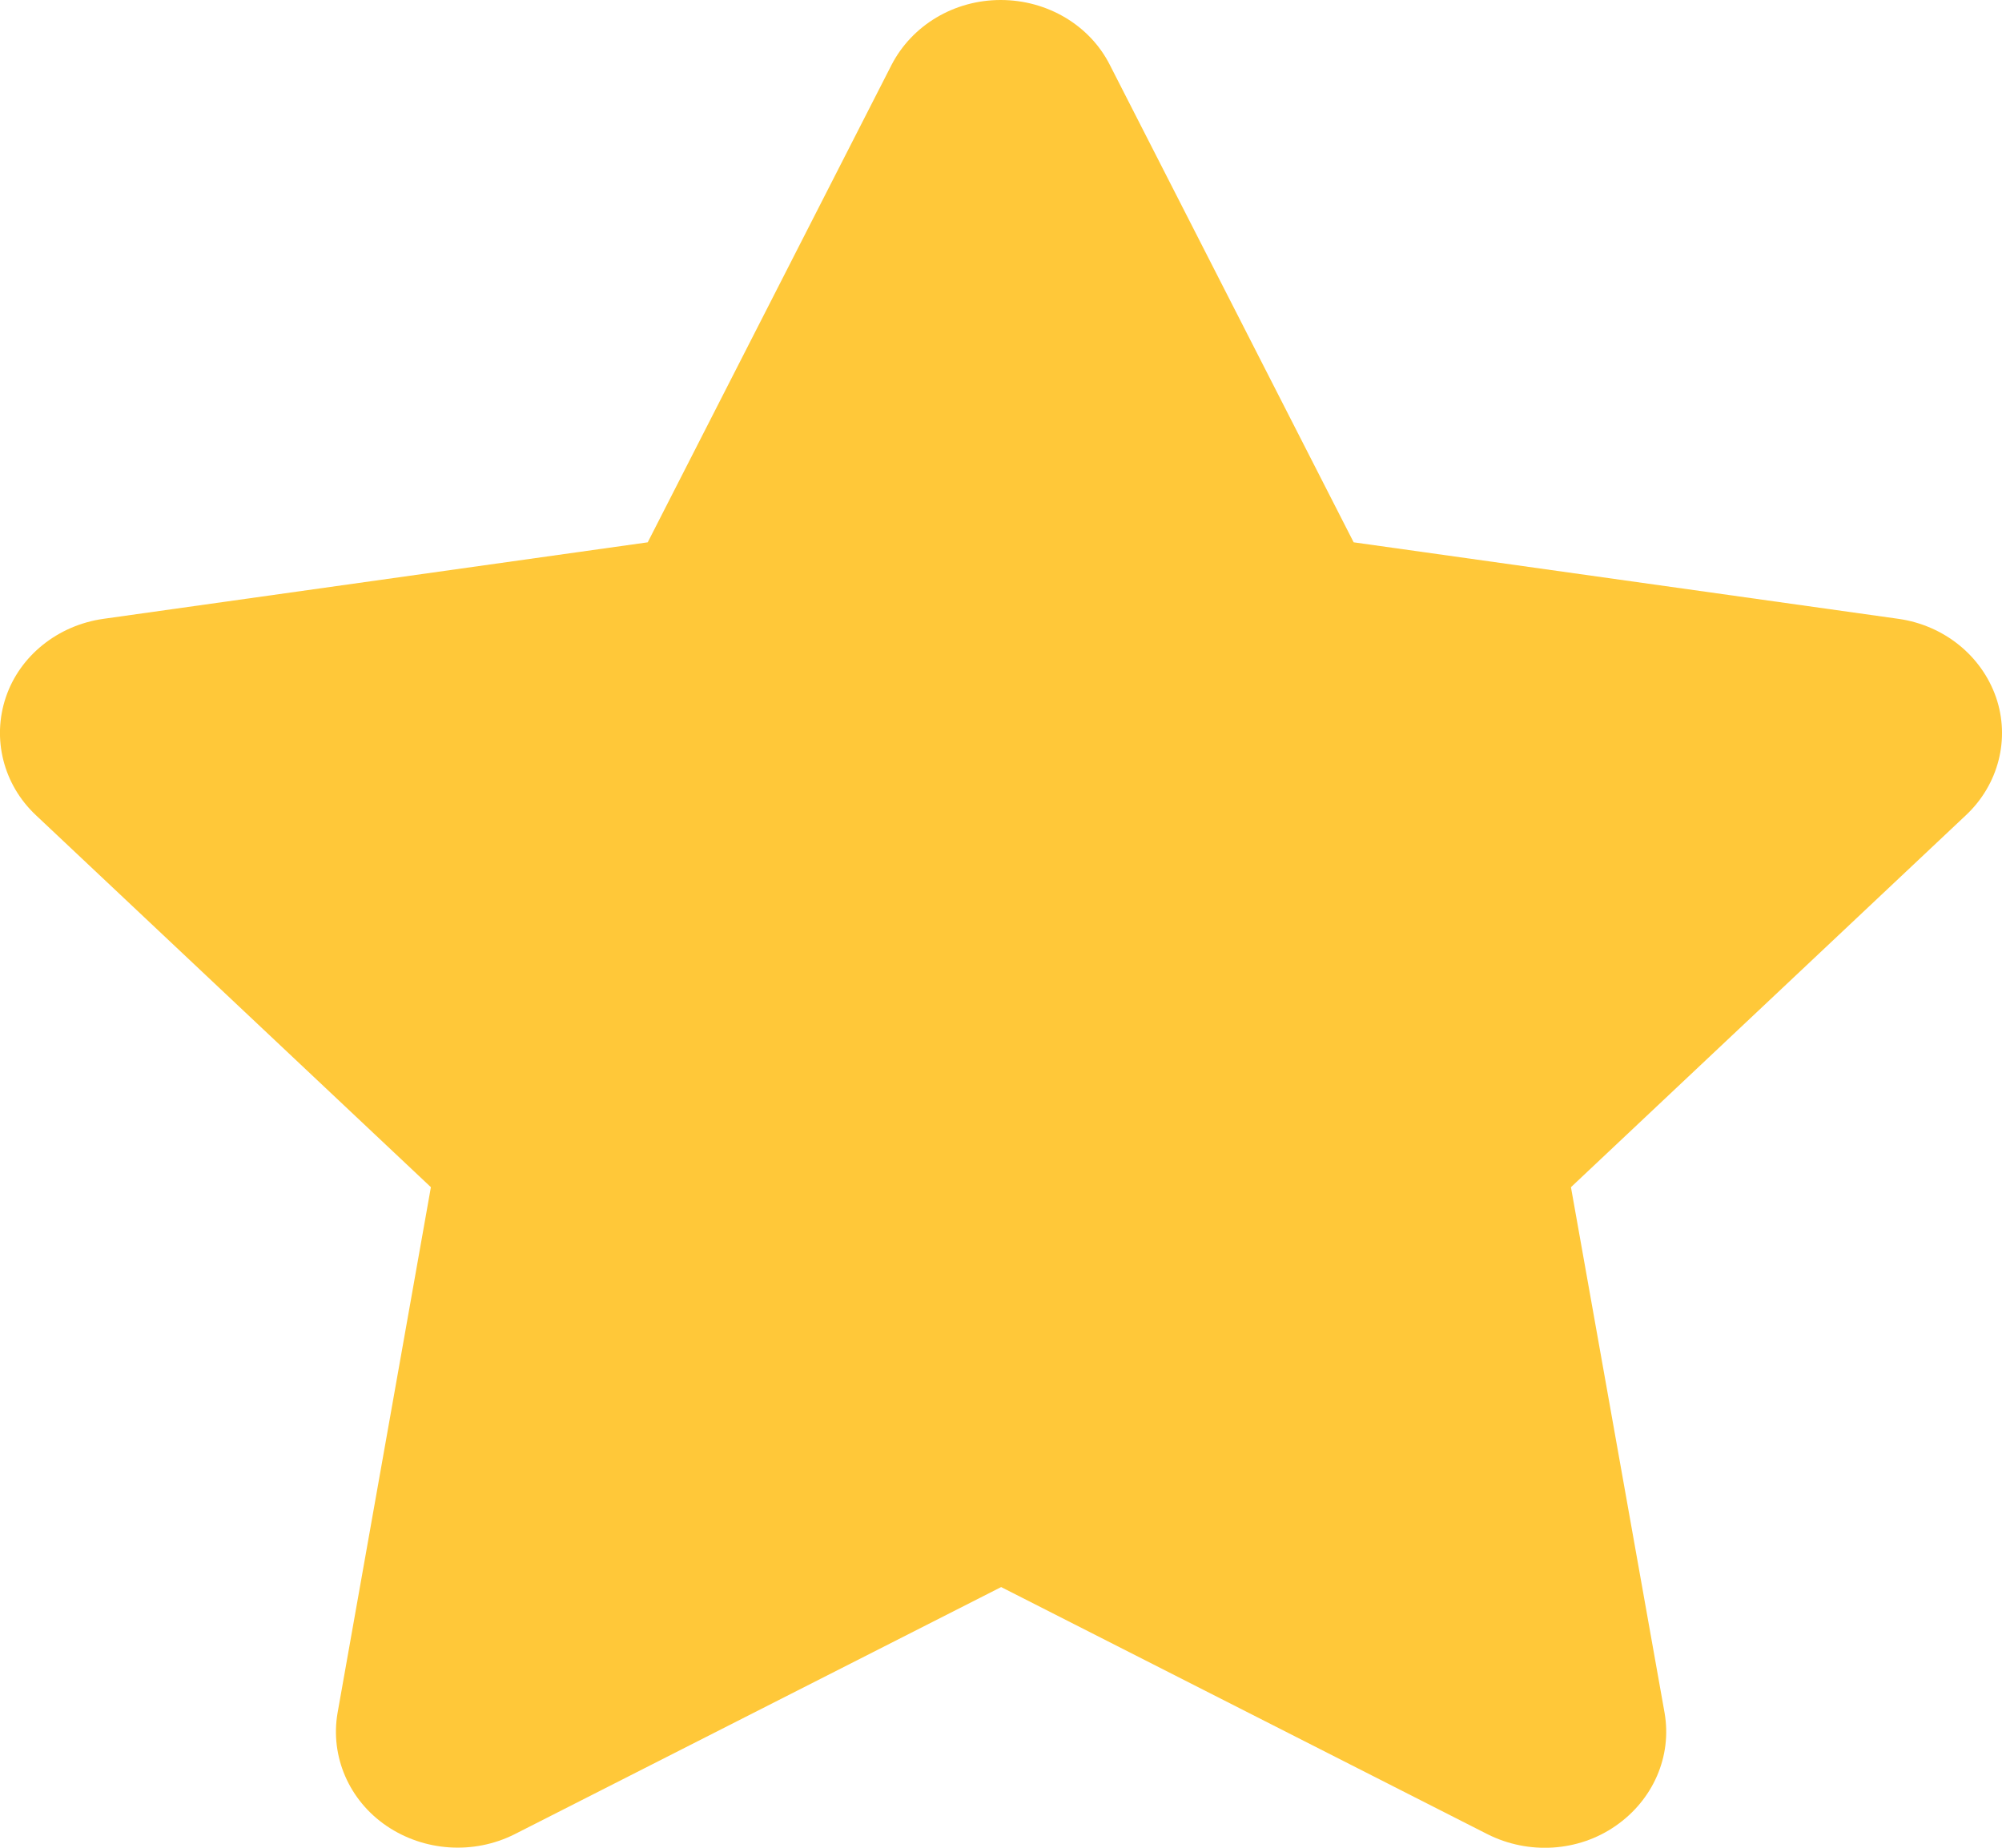 <svg width="13" height="12" viewBox="0 0 13 12" fill="none" xmlns="http://www.w3.org/2000/svg">
<path d="M7.207 0.422C7.077 0.164 6.801 0 6.498 0C6.195 0 5.922 0.164 5.789 0.422L4.206 3.522L0.671 4.019C0.376 4.061 0.129 4.258 0.038 4.528C-0.053 4.797 0.021 5.095 0.233 5.294L2.798 7.71L2.192 11.124C2.143 11.406 2.266 11.692 2.51 11.858C2.754 12.024 3.076 12.046 3.342 11.912L6.501 10.307L9.659 11.912C9.925 12.046 10.248 12.027 10.491 11.858C10.735 11.689 10.858 11.406 10.809 11.124L10.201 7.71L12.766 5.294C12.978 5.095 13.054 4.797 12.961 4.528C12.867 4.258 12.623 4.061 12.328 4.019L8.79 3.522L7.207 0.422Z" fill="#FFC839"/>
</svg>
